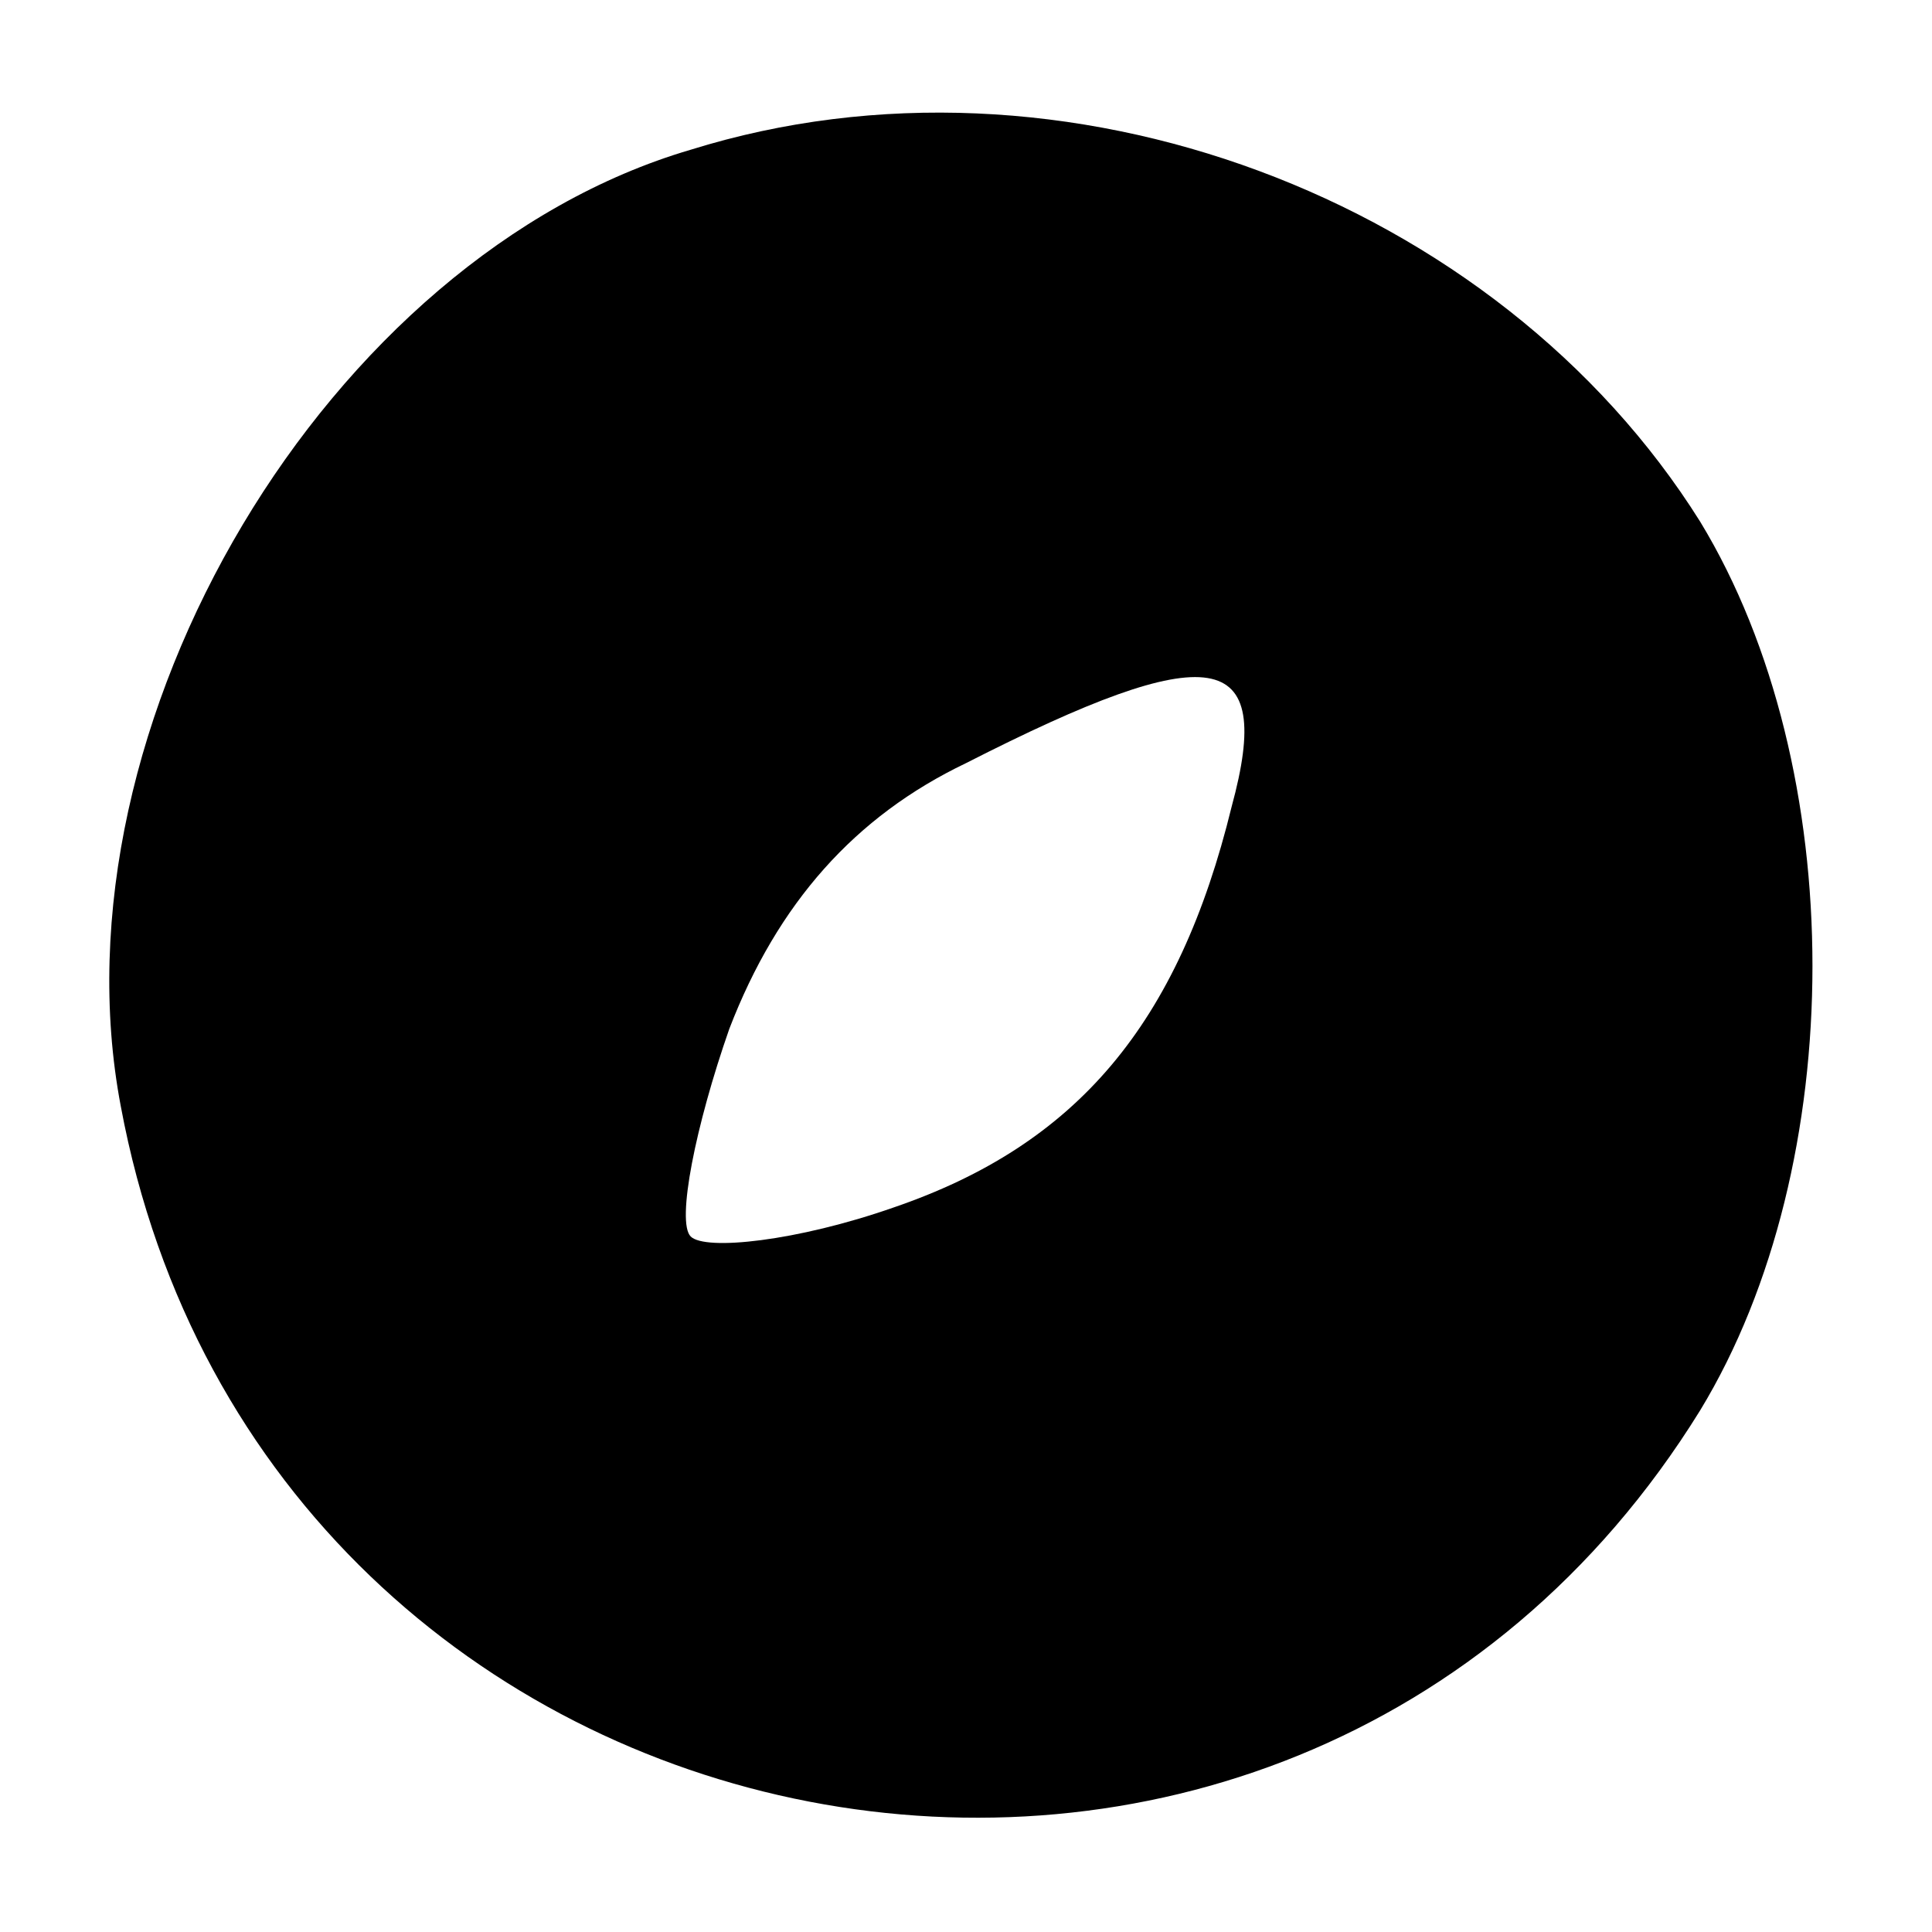 <?xml version="1.0" standalone="no"?>
<!DOCTYPE svg PUBLIC "-//W3C//DTD SVG 20010904//EN"
 "http://www.w3.org/TR/2001/REC-SVG-20010904/DTD/svg10.dtd">
<svg version="1.0" xmlns="http://www.w3.org/2000/svg"
 width="40pt" height="40pt" viewBox="0 0 40 40"
 preserveAspectRatio="xMidYMid meet">

<g transform="translate(0,40) scale(0.1,-0.1)"
fill="#000000" stroke="none">
<path d="M143 369 c-75 -22 -133 -119 -118 -198 30 -161 241 -202 327 -63 31
51 31 133 0 184 -42 67 -132 101 -209 77z m112 -136 c-11 -45 -32 -70 -70 -83
-20 -7 -39 -9 -42 -6 -3 3 1 23 8 43 10 26 26 44 49 55 51 26 64 24 55 -9z"/>
</g>
</svg>
